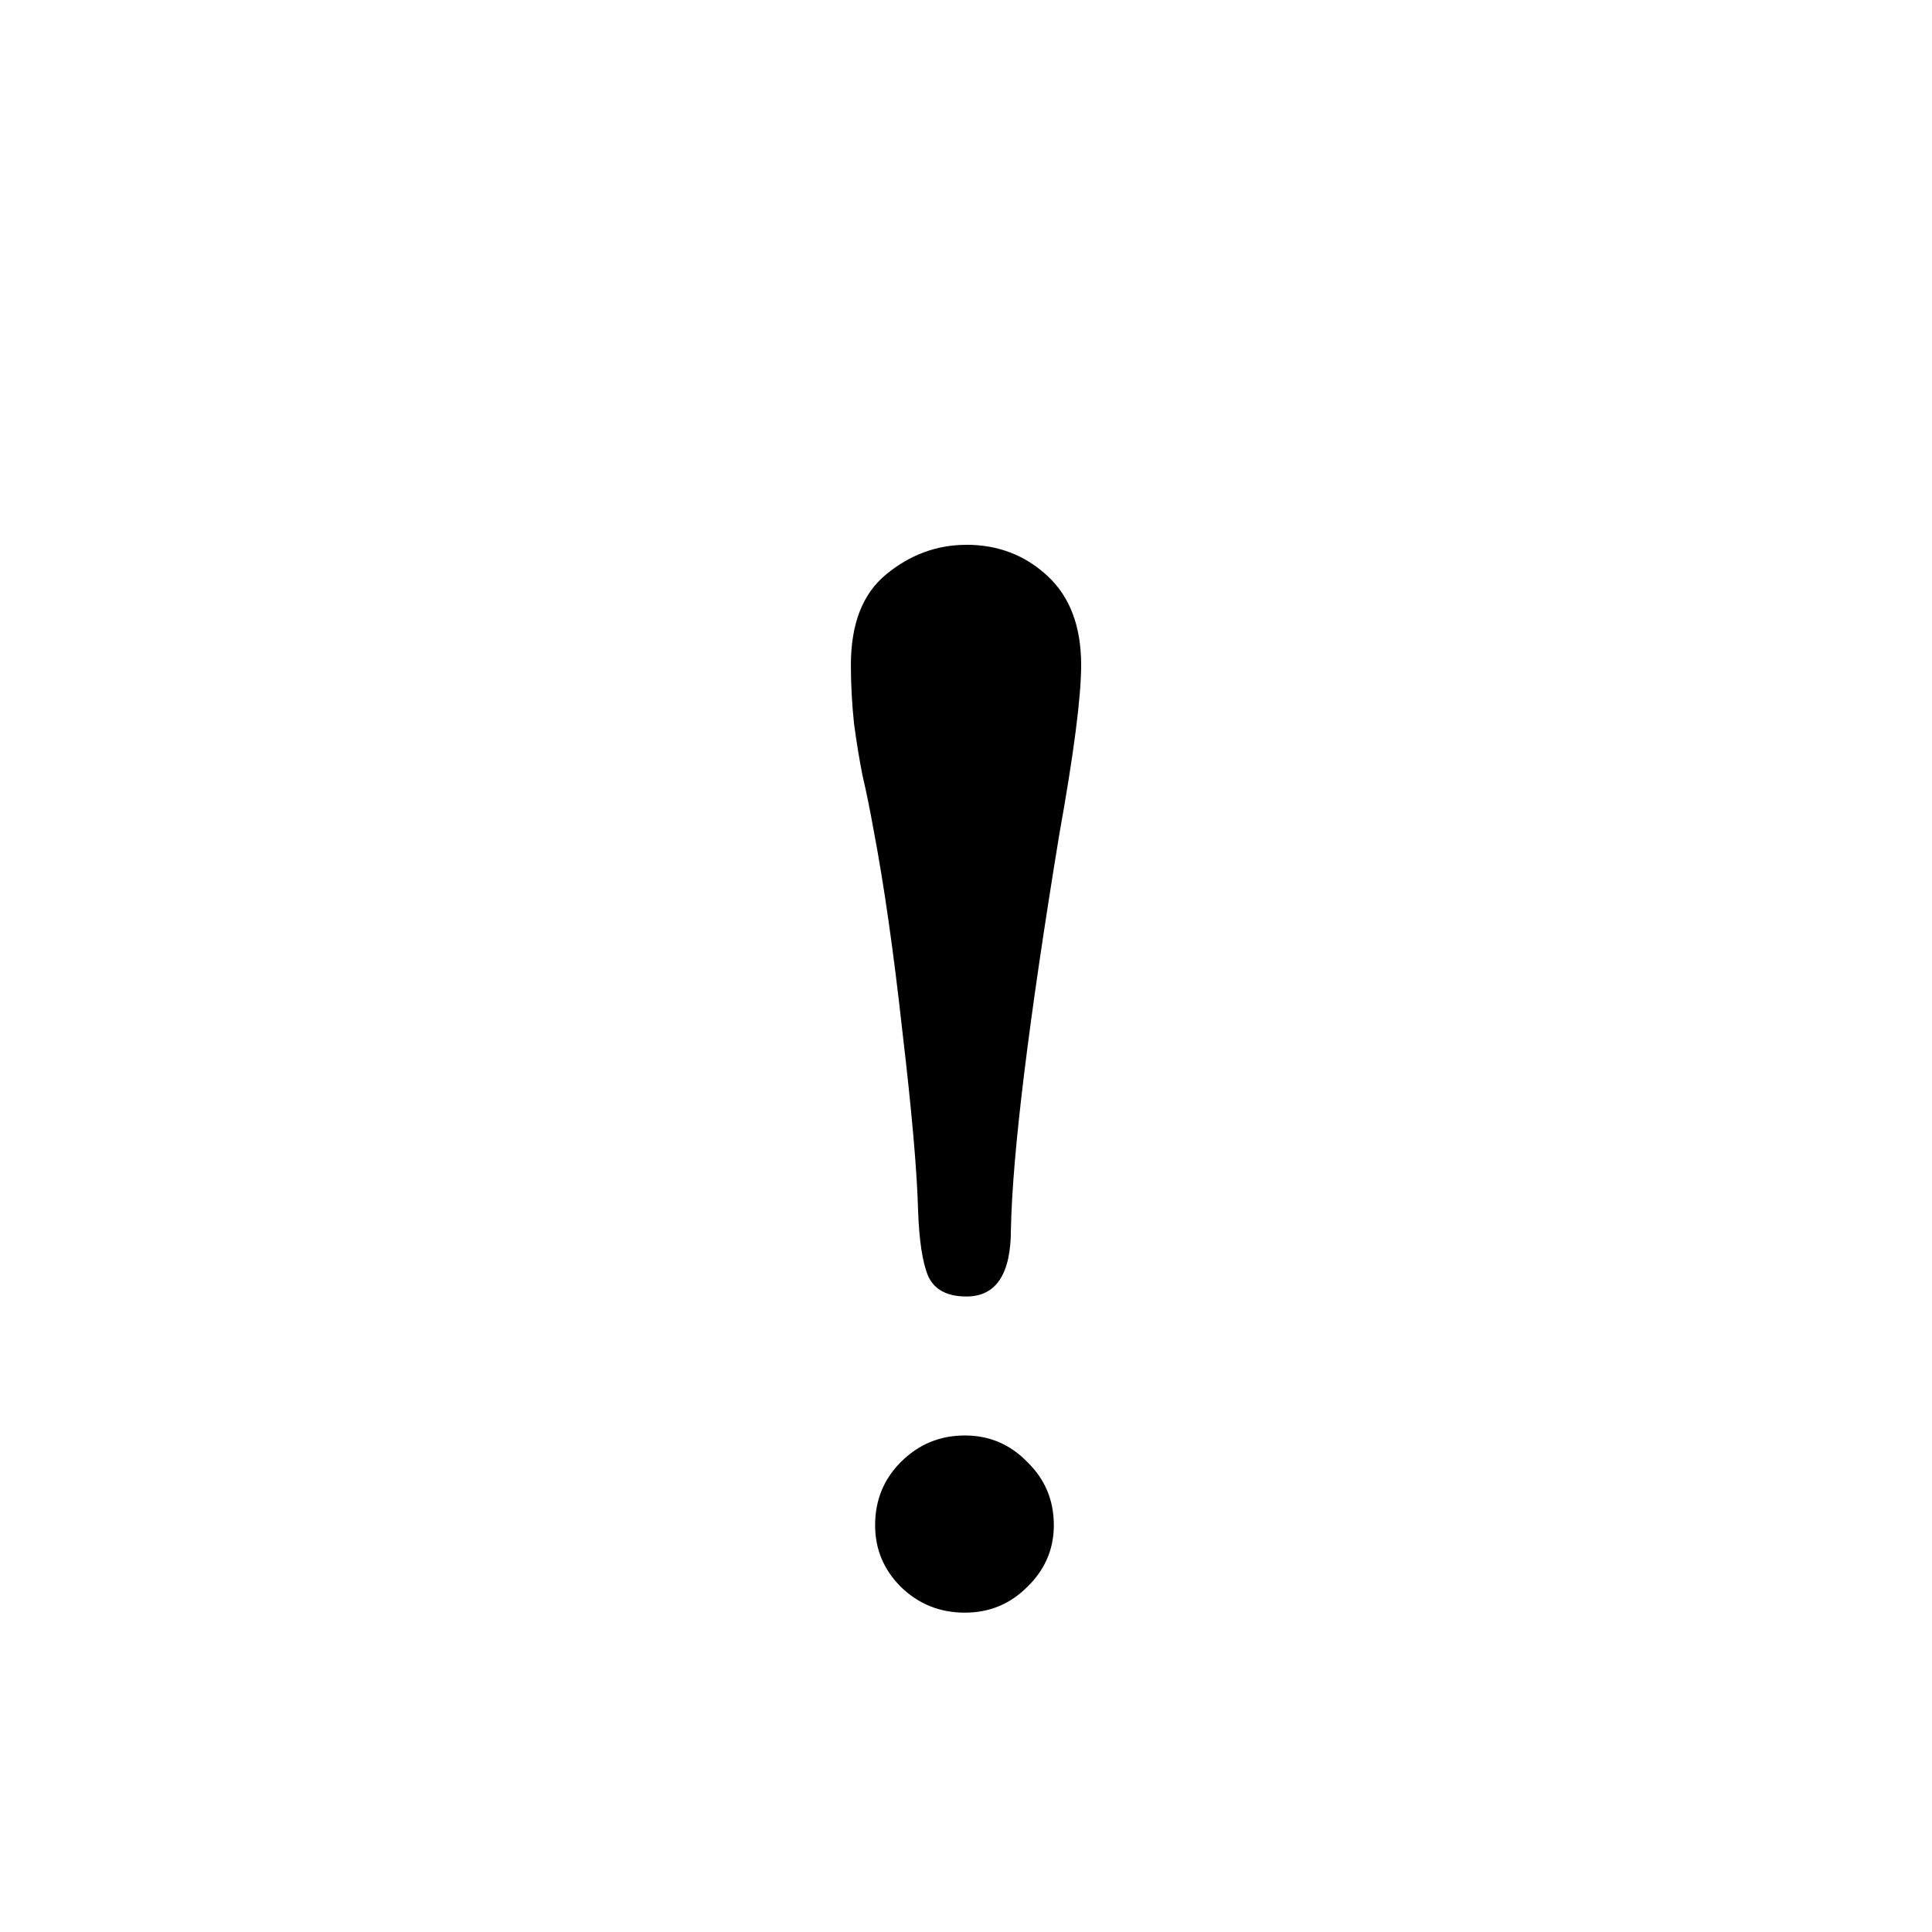 <?xml version="1.0" encoding="UTF-8" standalone="no"?>
<!--part of the rodentia icon theme by sixsixfive released under CC0 (https://creativecommons.org/publicdomain/zero/1.0/) on openclipart-->
<svg xmlns="http://www.w3.org/2000/svg" xmlns:xlink="http://www.w3.org/1999/xlink" viewBox="0 0 48 48">
 <rect x="0" y="0" width="48" height="48" fill="#333333" stroke="none"/>
 <g>
  <path mask = 'url(#mask)' d="m 23.902,5.175 c -0.623,0.007 -1.178,0.344 -1.491,0.883 L 2.758,40.175 c -0.308,0.546 -0.261,1.225 0.055,1.767 0.316,0.542 0.863,0.882 1.491,0.883 l 39.361,-0.055 c 0.511,0.003 1.042,-0.224 1.38,-0.607 0.338,-0.383 0.454,-0.874 0.386,-1.38 -0.03,-0.215 -0.06,-0.473 -0.166,-0.662 L 25.447,6.003 C 25.123,5.471 24.525,5.168 23.902,5.175 z" fill="white" stroke-linejoin="round"/>
  <mask id='mask'>
  <rect width = '100%' height = '100%' fill = 'white'/>
  <g transform="translate(0,1.3)">
   <path d="m 24.01,12.235 c 0.789,2.6e-5 1.461,0.259 2.017,0.776 0.556,0.517 0.834,1.254 0.834,2.211 -7e-6,0.789 -0.181,2.191 -0.543,4.208 -0.763,4.654 -1.164,7.925 -1.202,9.813 -5e-6,1.112 -0.368,1.668 -1.105,1.668 -0.478,7e-6 -0.795,-0.168 -0.95,-0.504 -0.142,-0.336 -0.226,-0.886 -0.252,-1.648 -0.026,-0.97 -0.155,-2.444 -0.388,-4.422 -0.22,-1.991 -0.459,-3.665 -0.718,-5.023 -0.09,-0.504 -0.181,-0.95 -0.272,-1.338 -0.078,-0.388 -0.149,-0.821 -0.213,-1.299 -0.052,-0.491 -0.078,-0.976 -0.078,-1.454 -2e-6,-1.021 0.291,-1.771 0.873,-2.25 0.595,-0.491 1.261,-0.737 1.998,-0.737 m -2.269,24.358 c -3e-6,-0.621 0.213,-1.144 0.64,-1.571 0.44,-0.44 0.97,-0.659 1.59,-0.659 0.608,4e-6 1.125,0.22 1.551,0.659 0.44,0.427 0.659,0.95 0.659,1.571 -7e-6,0.595 -0.22,1.105 -0.659,1.532 -0.427,0.427 -0.944,0.64 -1.551,0.64 -0.621,-10e-7 -1.151,-0.213 -1.59,-0.64 -0.427,-0.427 -0.64,-0.937 -0.64,-1.532"/>
  </g>
  </mask>
 </g>
</svg>
